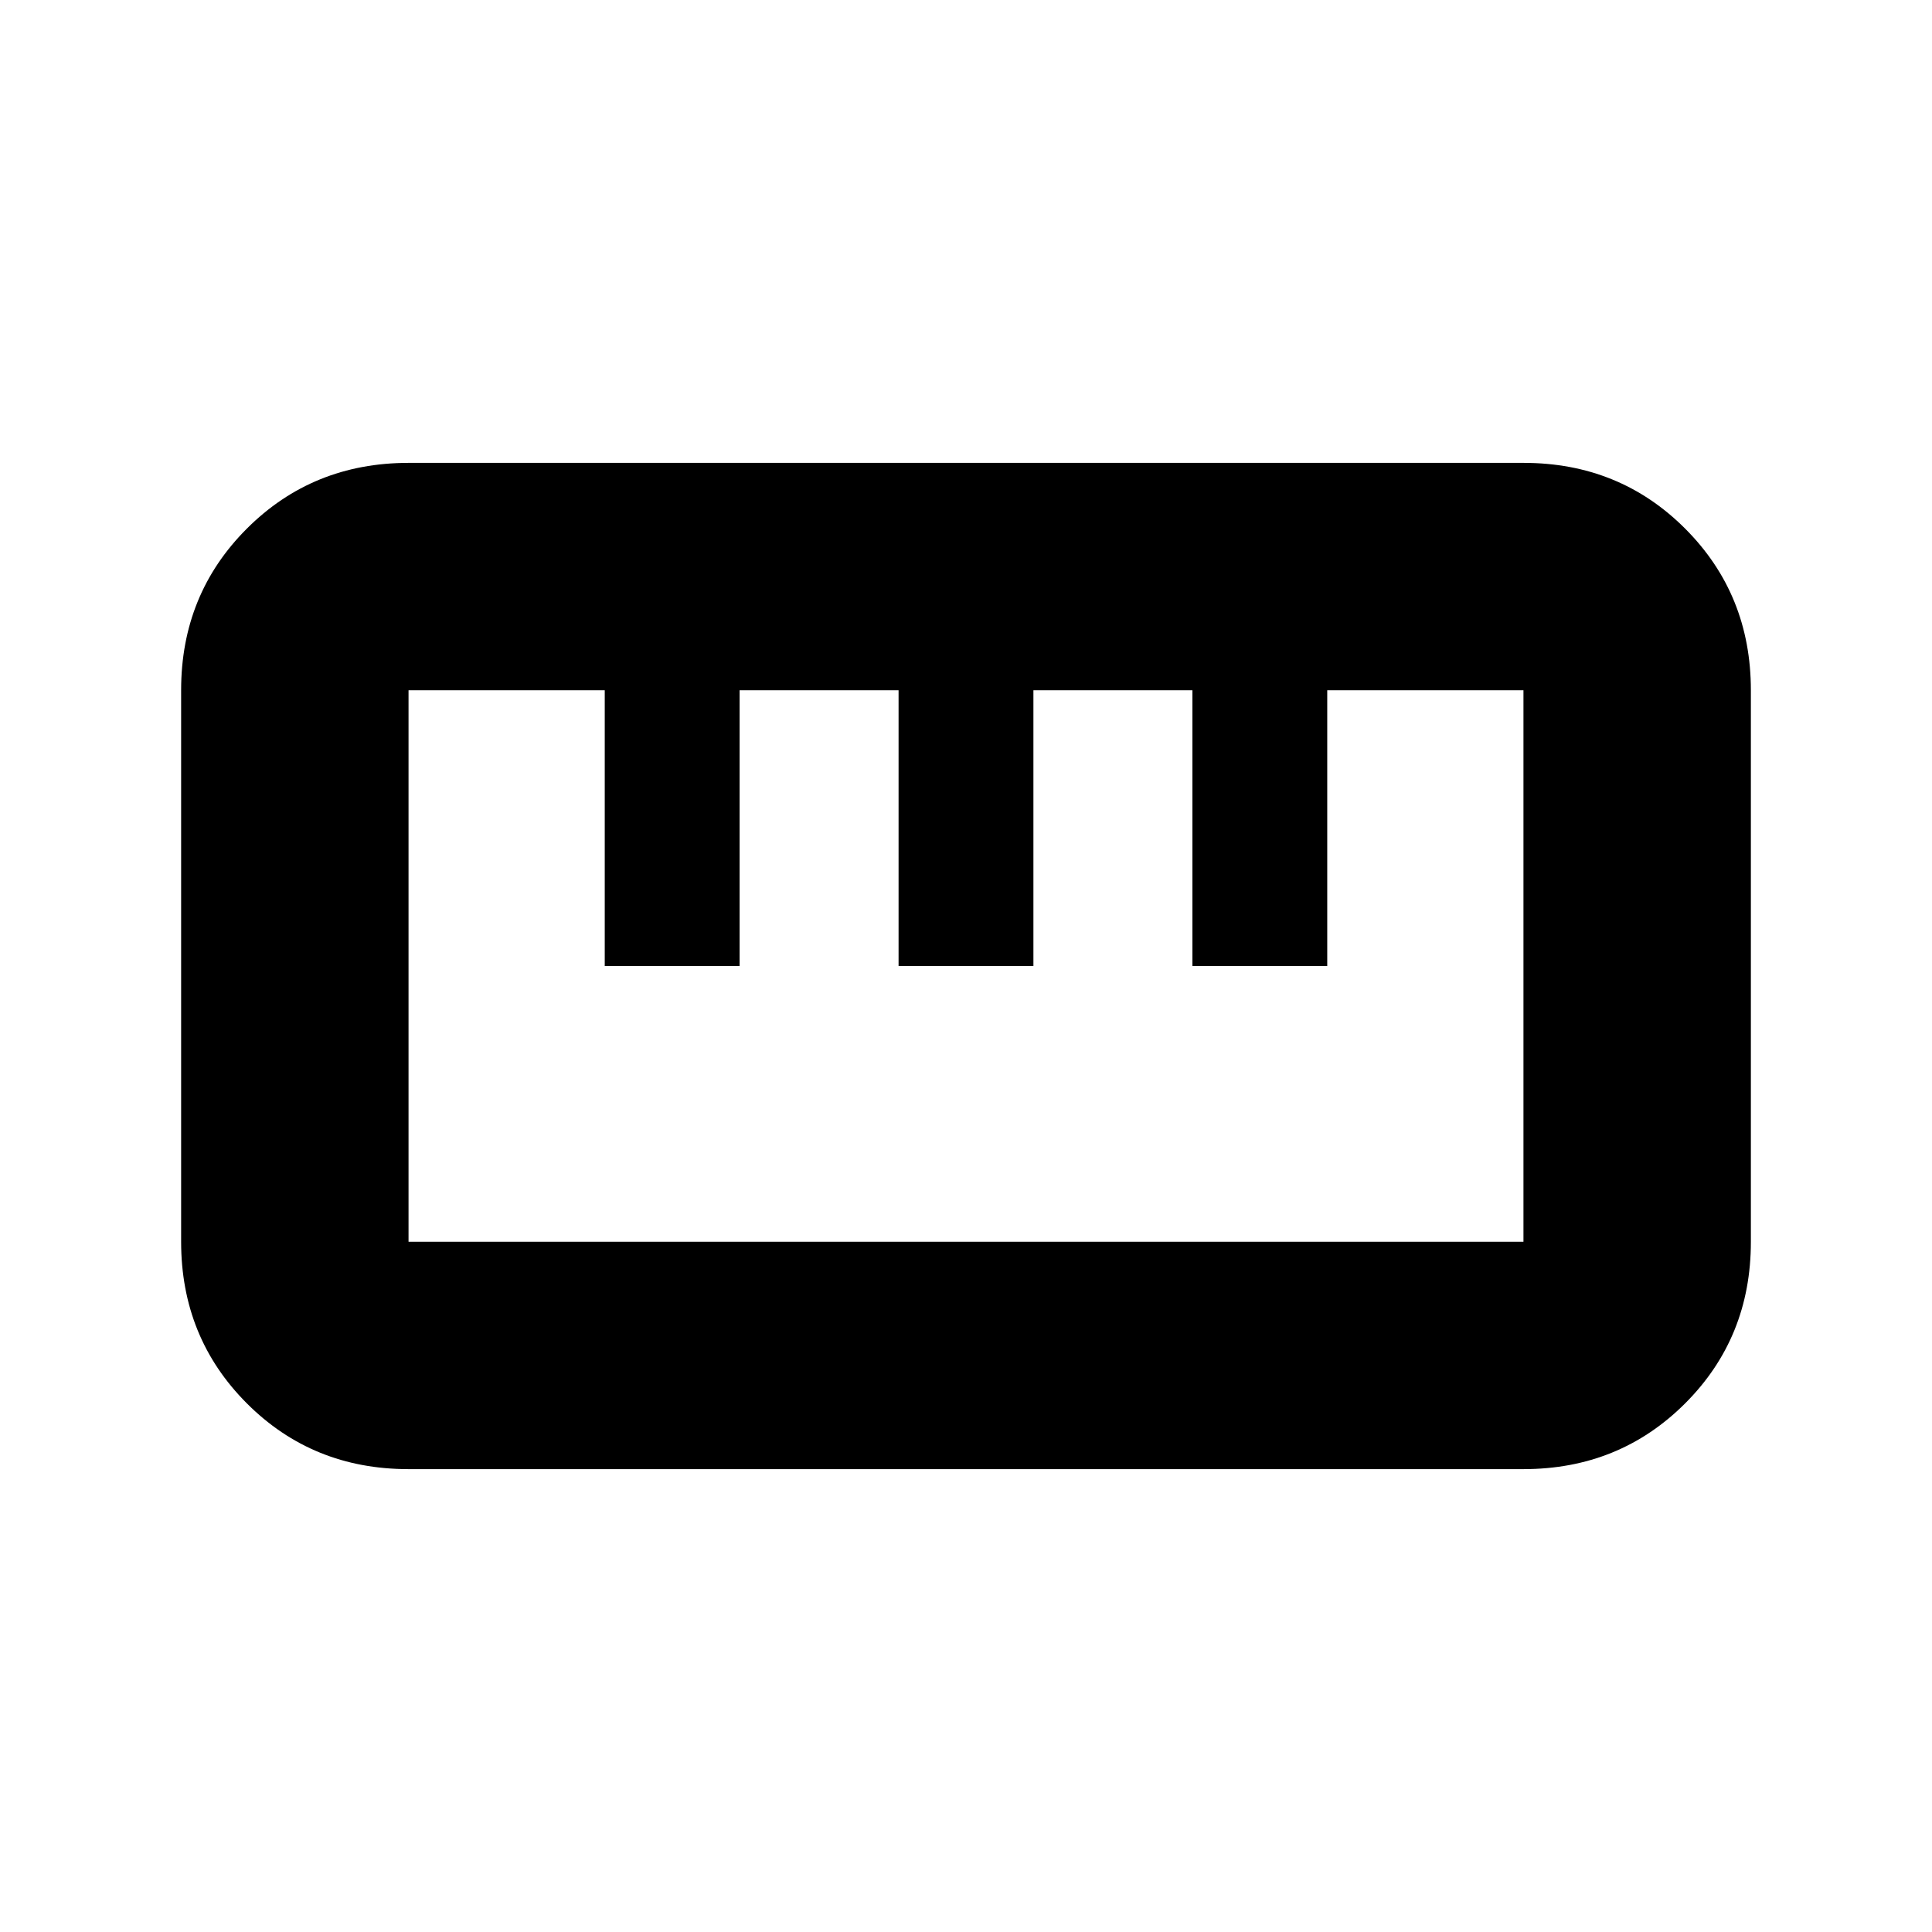 <svg xmlns="http://www.w3.org/2000/svg" height="20" viewBox="0 -960 960 960" width="20"><path d="M202.94-230q-47.64 0-80.29-32.68Q90-295.37 90-343.01v-274.05q0-47.64 32.68-80.29Q155.37-730 203.01-730h554.05q47.64 0 80.29 32.68Q870-664.63 870-616.99v274.05q0 47.64-32.68 80.29Q804.63-230 756.99-230H202.94Zm.06-113h554v-274h-97.5v137h-67v-137h-79v137h-67v-137h-79v137h-67v-137H203v274Zm97.5-137h67-67Zm146 0h67-67Zm146 0h67-67ZM480-480Z"/></svg>